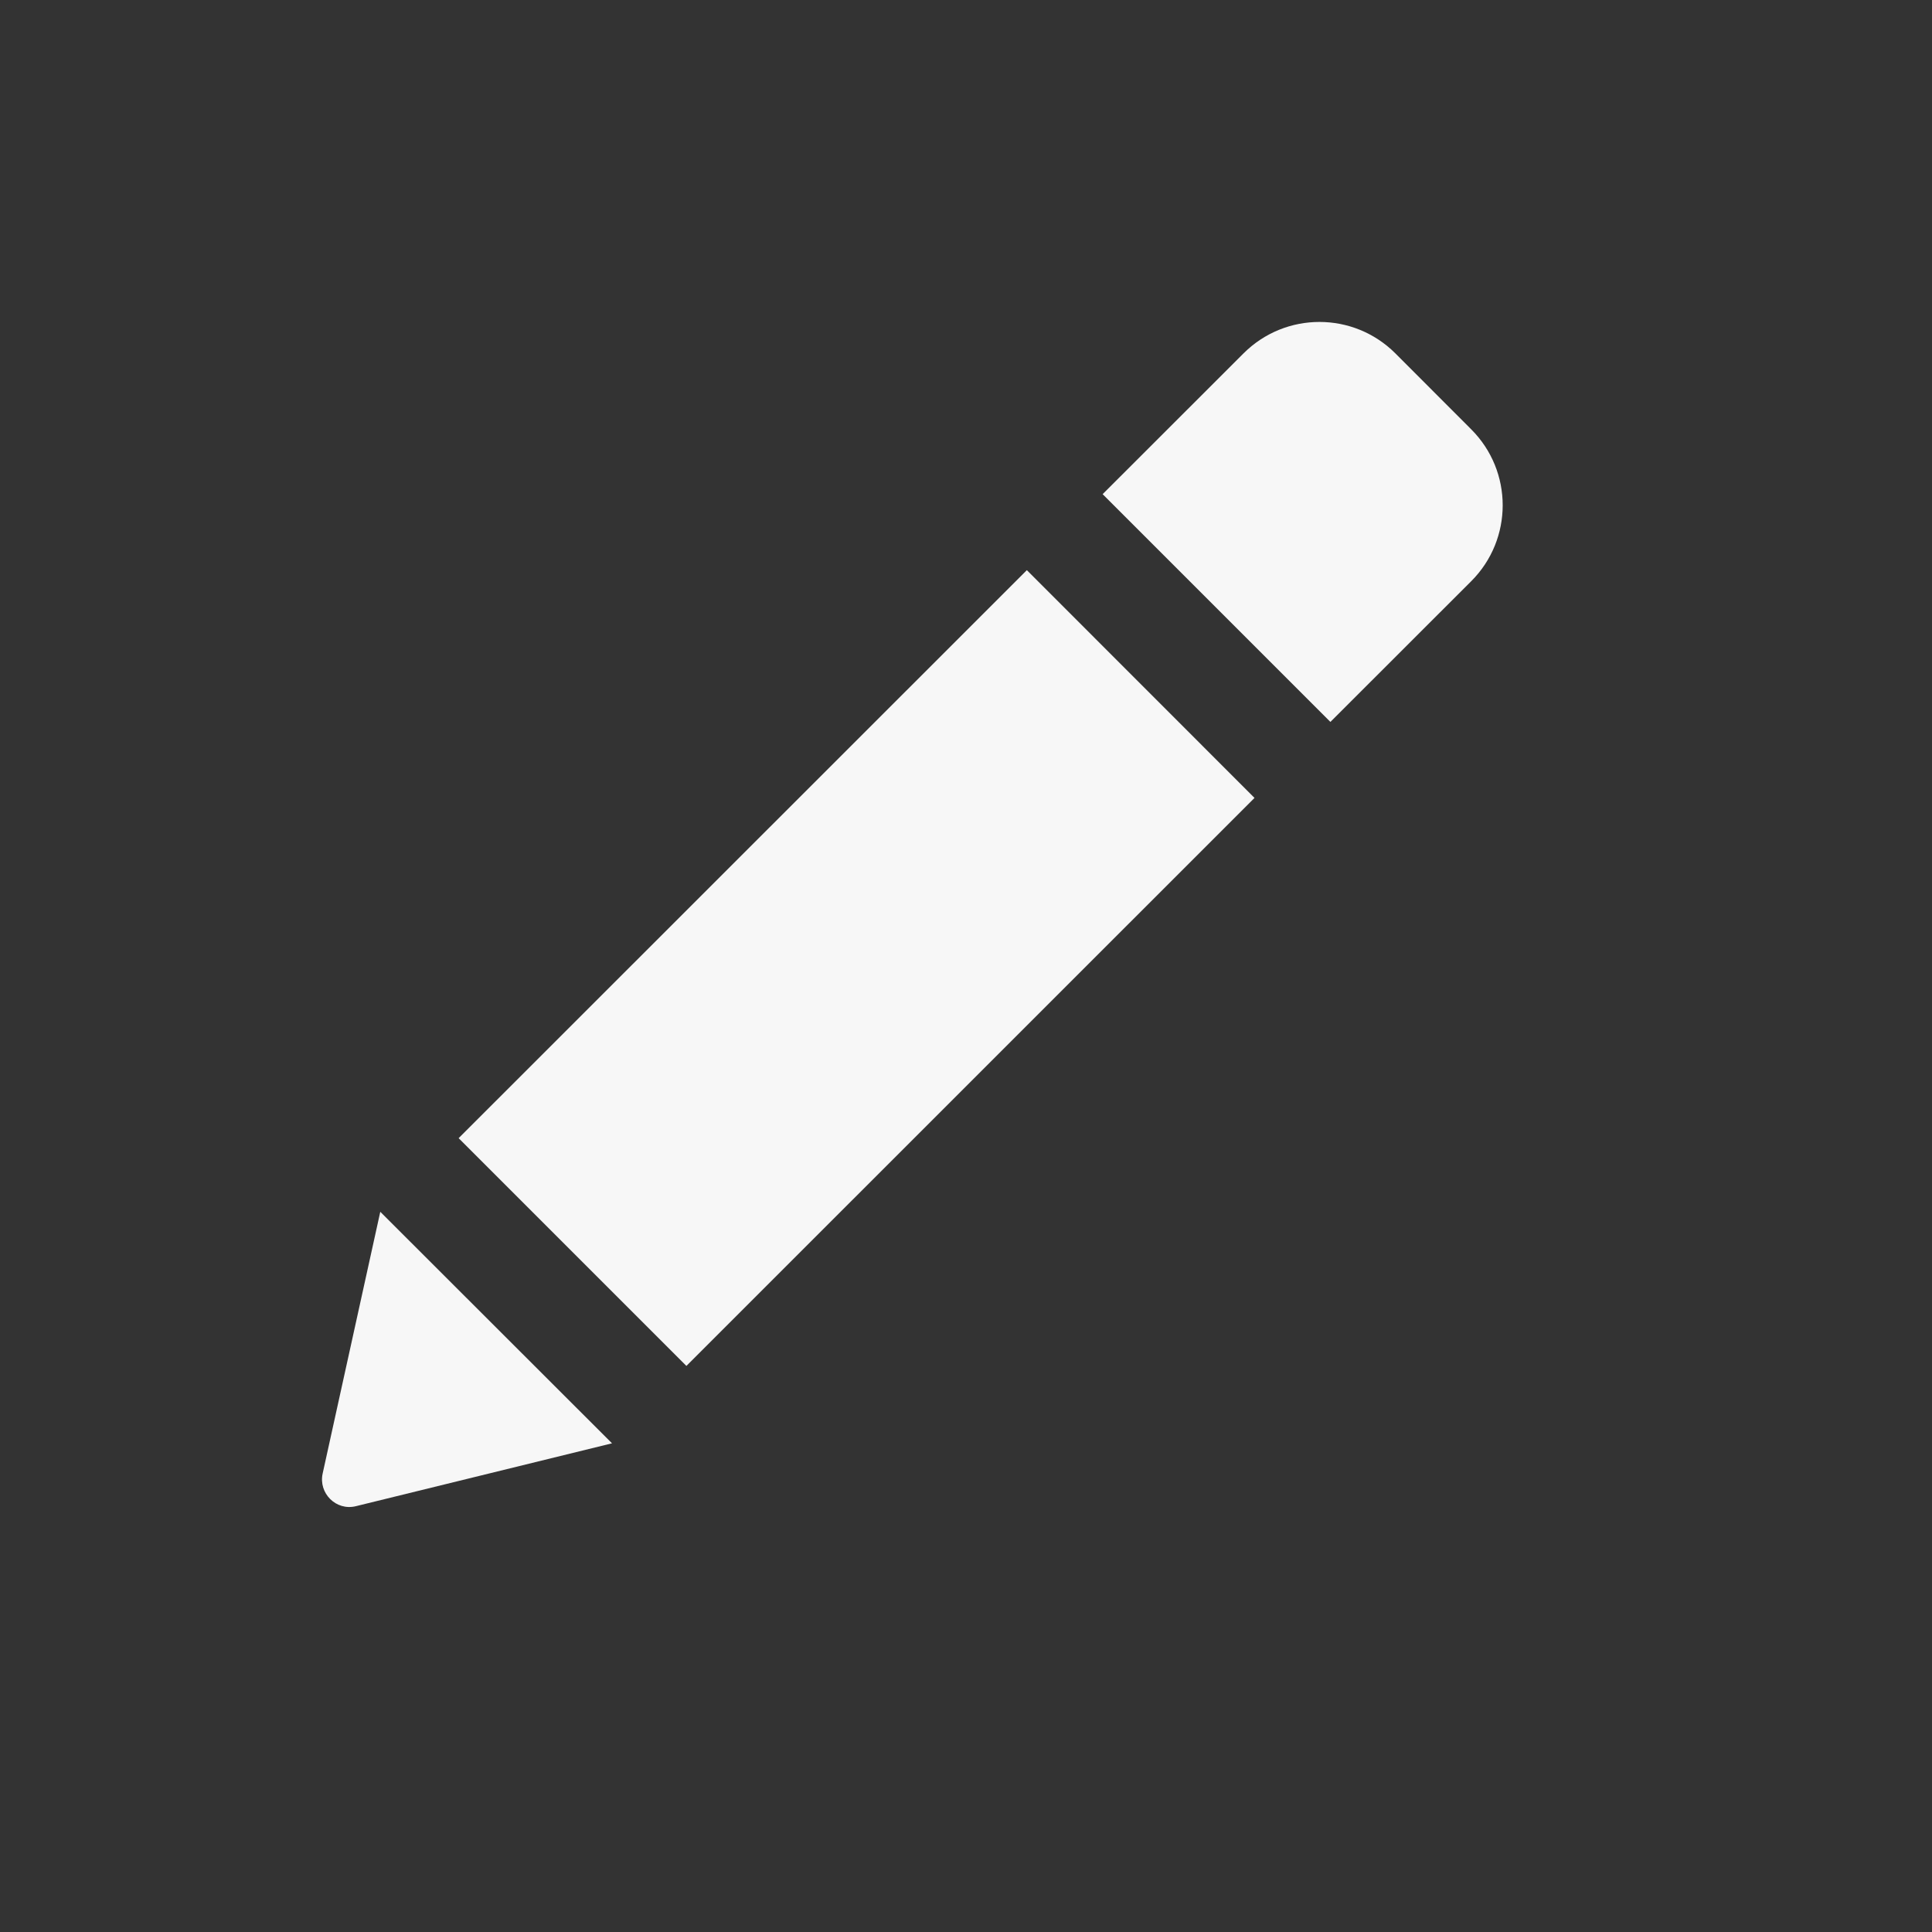 <svg width="18" height="18" viewBox="0 0 18 18" fill="none" xmlns="http://www.w3.org/2000/svg">
<rect x="0" y="0" width="18" height="18" fill="#333333" stroke="none"/>
<path fill-rule="evenodd" clip-rule="evenodd" d="M12.395 6.726L10.273 4.604L11.586 3.292C11.977 2.902 12.609 2.902 13 3.292L13.707 4C14.098 4.391 14.098 5.024 13.707 5.415L12.395 6.726V6.726ZM11.688 7.434L6.395 12.726L4.273 10.604L9.567 5.312L11.688 7.434V7.434ZM3.315 14.033C3.131 14.078 2.966 13.912 3.006 13.729L3.543 11.29L5.702 13.447L3.315 14.033V14.033Z" fill="#F7F7F7"/>
</svg>
